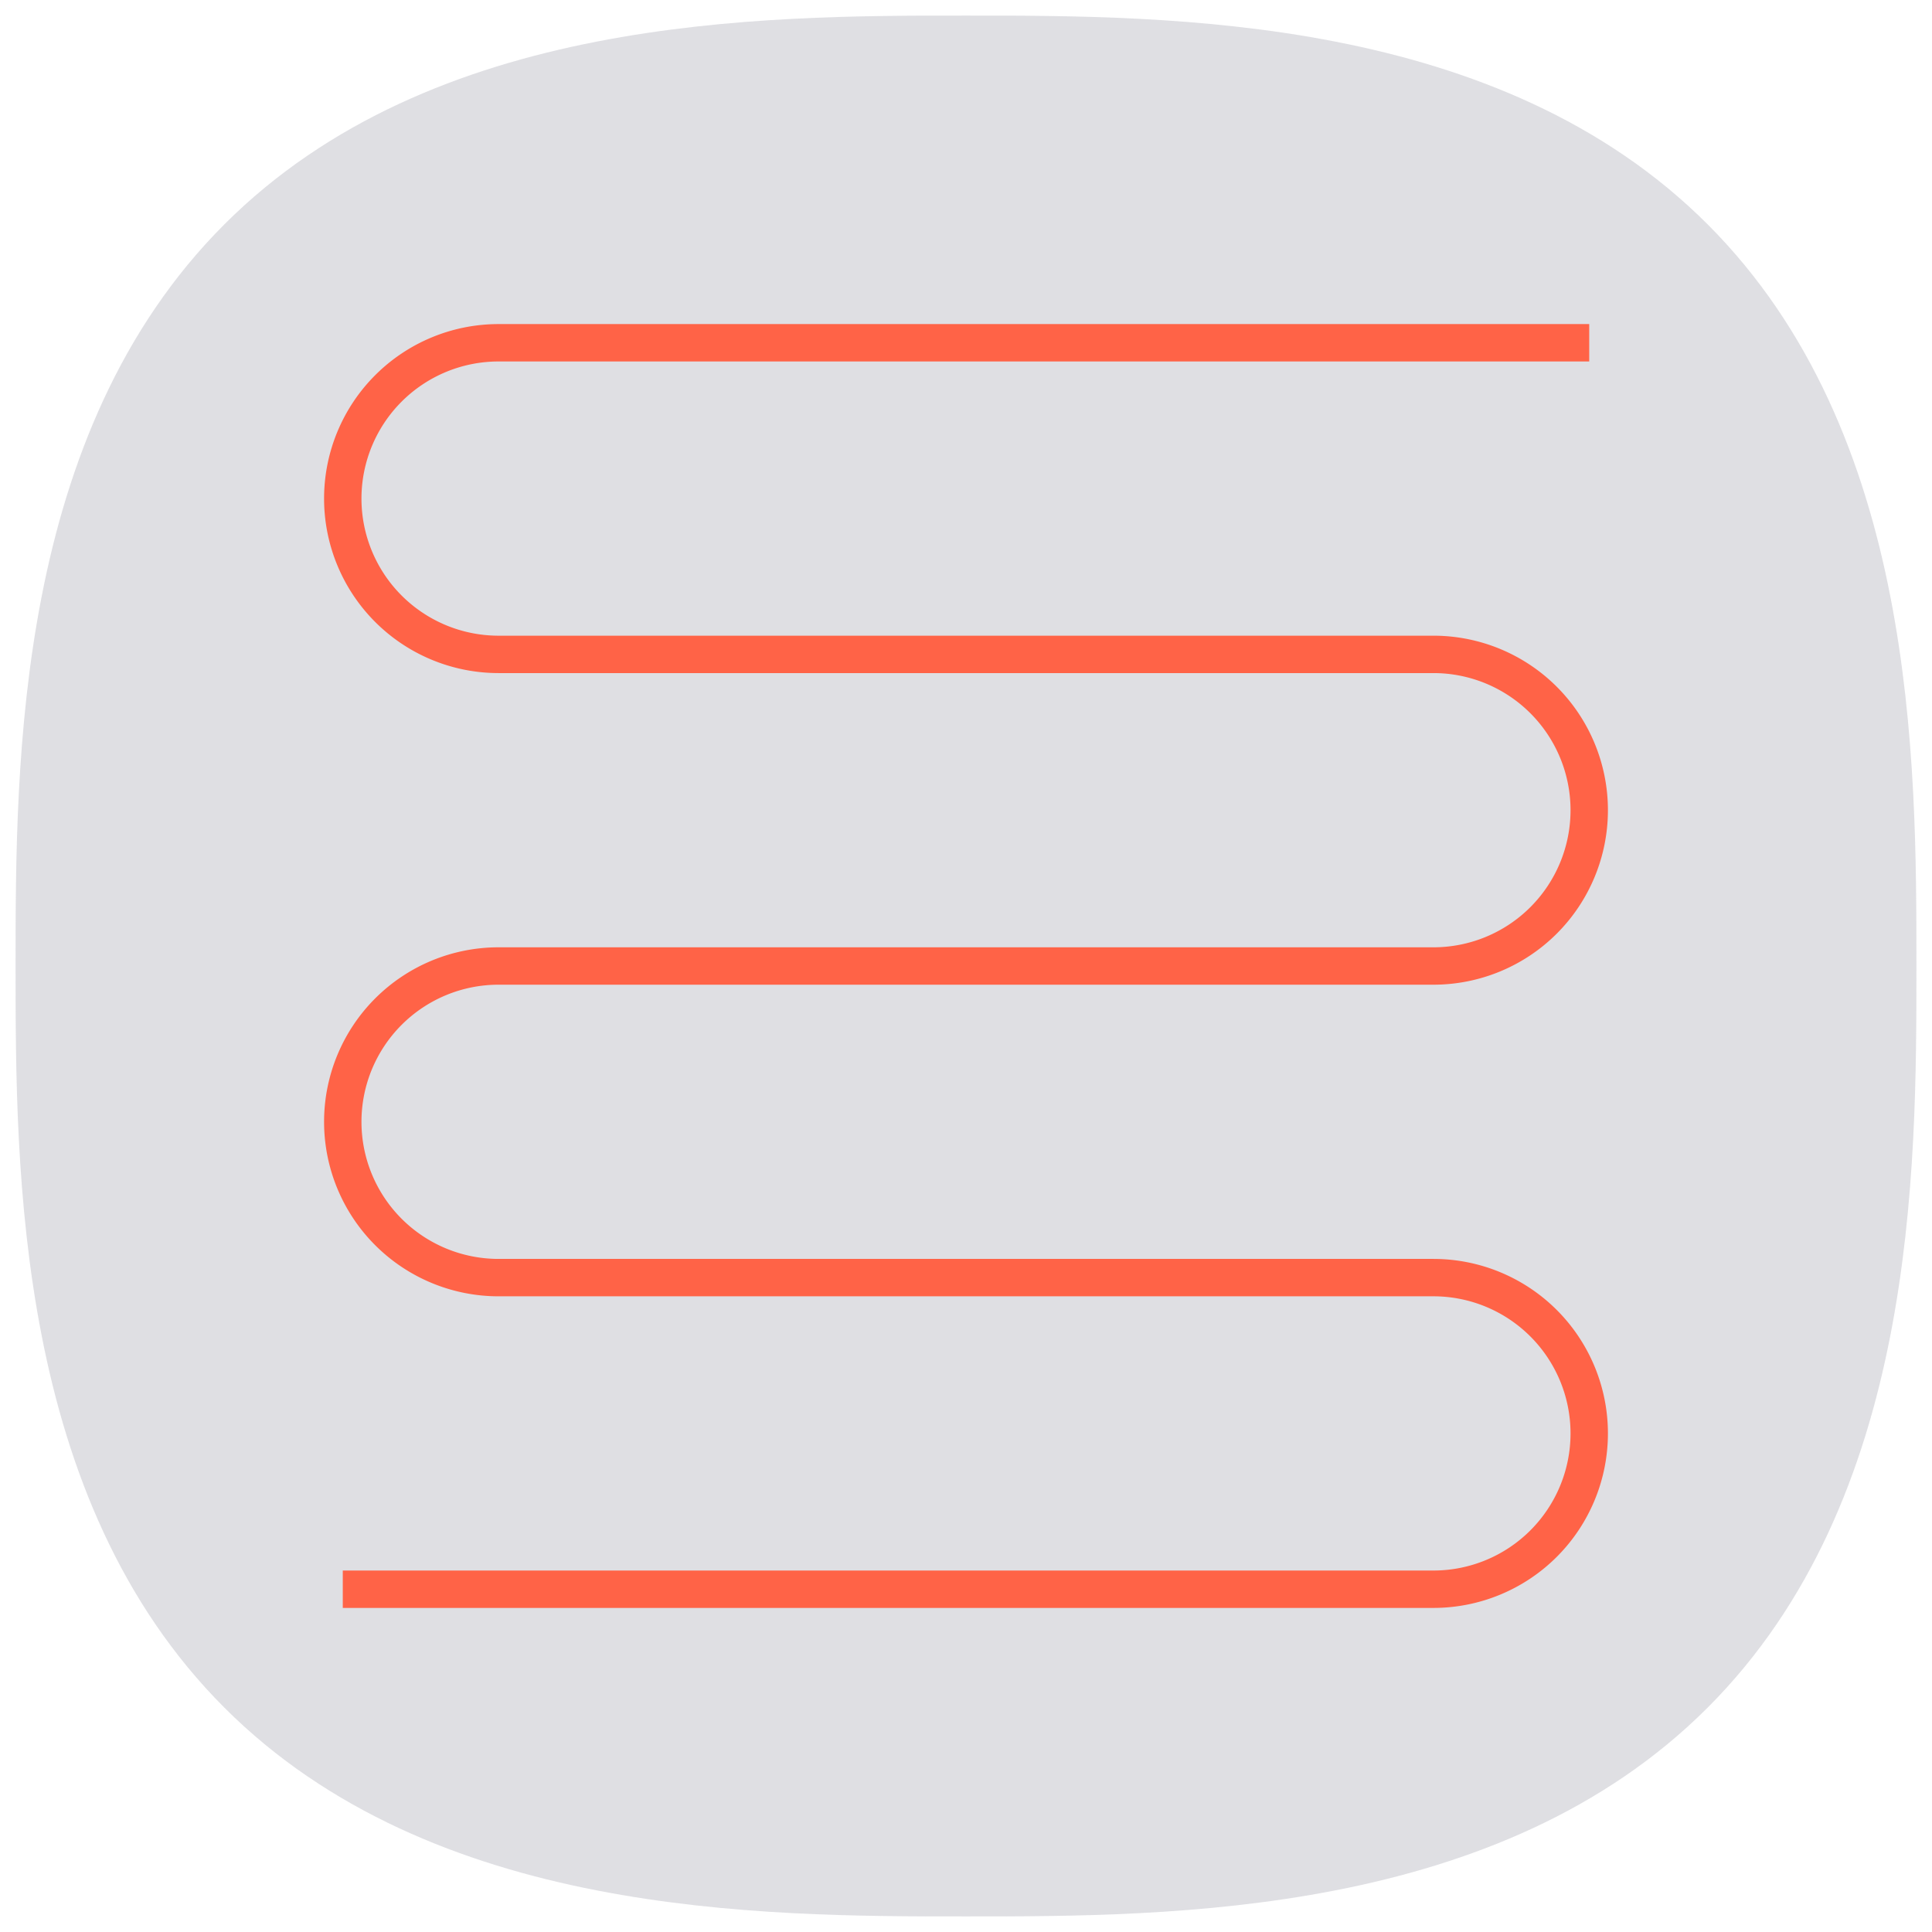<?xml version="1.0" encoding="UTF-8"?>
<svg xmlns="http://www.w3.org/2000/svg" preserveAspectRatio="meet" viewBox="0 0 620 620">
    <title>spaceface logo</title>
    <style>
        path {}
        #spaceface-logo-background path {
            fill: rgba(145, 143, 157, 0.286);
        }
        #spaceface-logo-sign path {
            fill: none;
            stroke: tomato;
            stroke-width: 12px;
        }
    </style>

    <!-- background -->
    <g id="spaceface-logo-background">
        <path d="
            M 310,  615
            C 376,  615,  481,  615,  548,  548
            C 615,  481,  615,  376,  615,  310
            C 615,  244,  615,  139,  548,   72
            C 481,    5,  376,    5,  310,    5
            C 244,    5,  139,    5,   72,   72
            C   5,  139,    5,  244,    5,  310
            C   5,  376,    5,  481,   72,  548
            C 139,  615,  244,  615,  310,  615 Z" />
    </g>
    <!-- / background -->

    <!-- sign -->
    <g id="spaceface-logo-sign">
        <path d="
            M 160 110 L 510 110
            M 160 110 a 1 1 0 0 0 0 100
            M 160 210 L 460 210
            M 460 210 a 1 1 0 0 1 0 100
            M 160 310 L 460 310
            M 160 310 a 1 1 0 0 0 0 100
            M 160 410 L 460 410
            M 460 410 a 1 1 0 0 1 0 100
            M 110 510 L 460 510
        " />
    </g>
    <!-- / sign -->

</svg>

